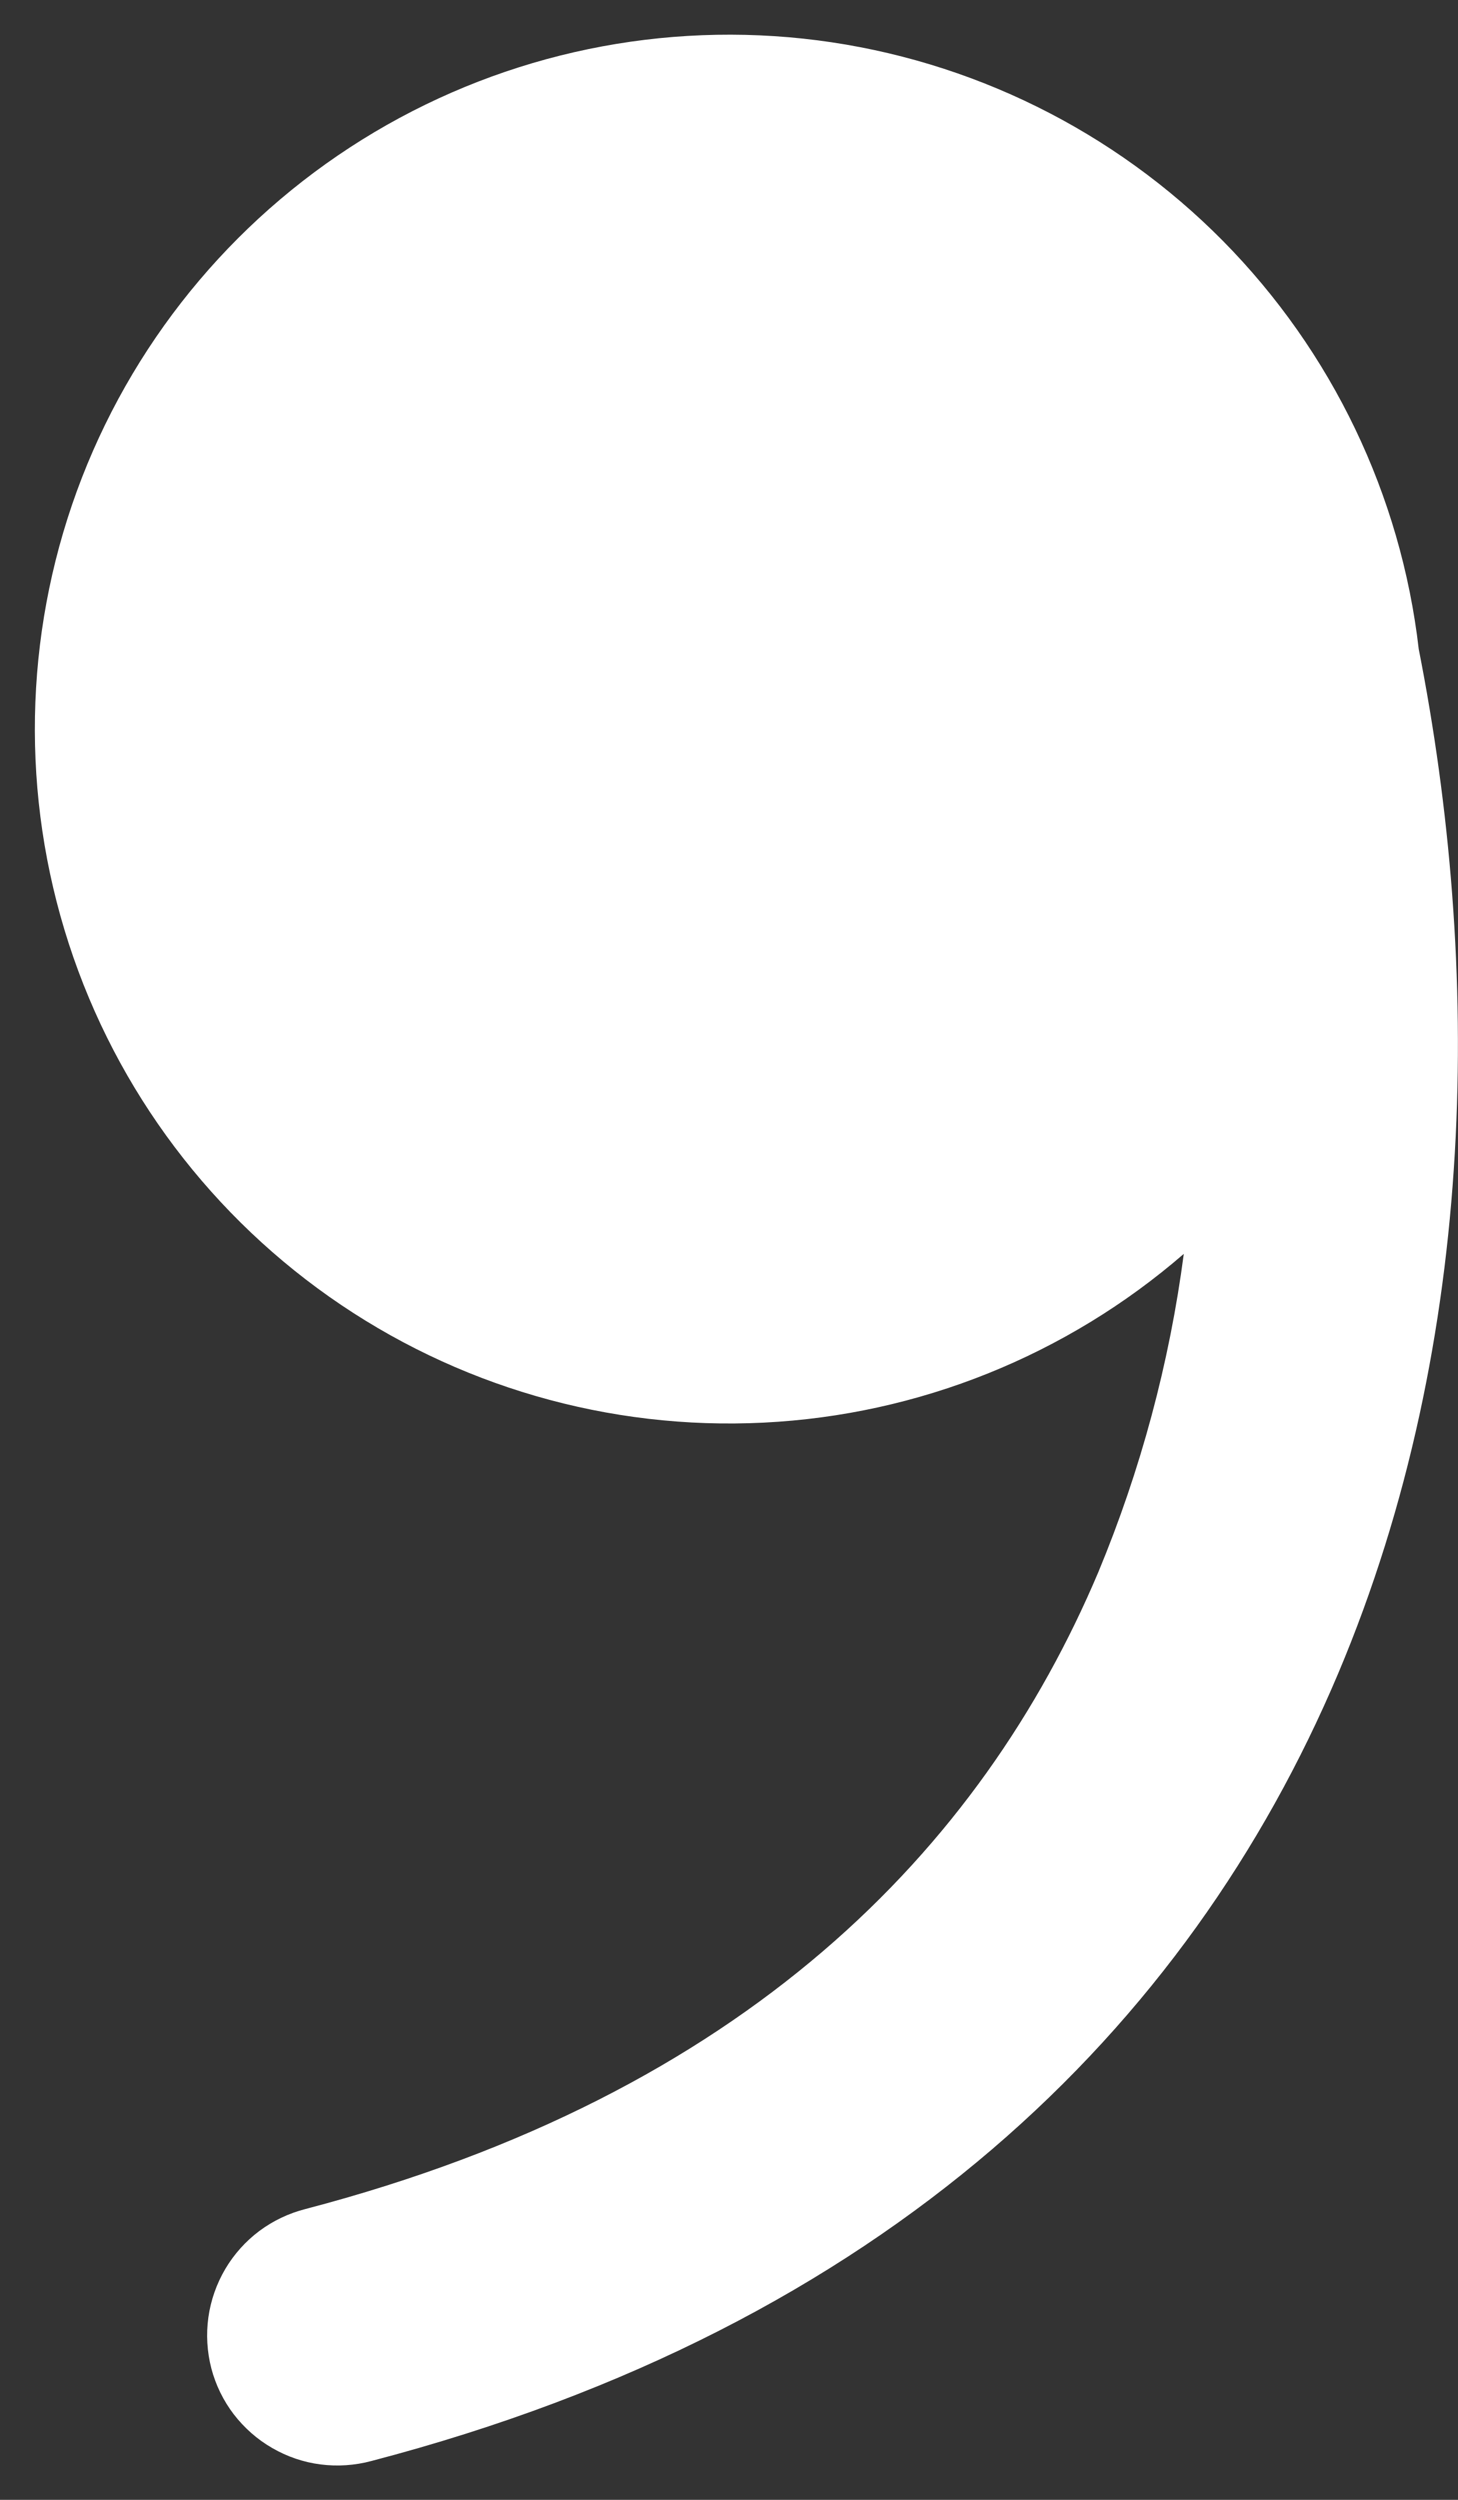 <svg width="14" height="24" viewBox="0 0 14 24" fill="none" xmlns="http://www.w3.org/2000/svg">
<rect x="0" y="0" width="14" height="24" fill="#333333" stroke="none"/>
<path d="M11.367 12.038C10.241 13.013 8.822 13.584 7.335 13.658C5.848 13.733 4.379 13.307 3.162 12.45C1.944 11.592 1.049 10.352 0.619 8.927C0.189 7.501 0.248 5.973 0.787 4.585C1.327 3.197 2.315 2.03 3.595 1.269C4.875 0.508 6.373 0.198 7.849 0.387C9.326 0.577 10.697 1.255 11.744 2.314C12.79 3.374 13.452 4.753 13.623 6.232C14.217 9.248 14.21 12.843 12.85 16.065C11.413 19.465 8.515 22.332 3.567 23.627C3.407 23.67 3.241 23.681 3.077 23.66C2.913 23.639 2.756 23.585 2.613 23.502C2.47 23.42 2.345 23.309 2.244 23.178C2.144 23.047 2.071 22.897 2.029 22.737C1.988 22.577 1.978 22.411 2.001 22.247C2.024 22.084 2.079 21.927 2.163 21.784C2.247 21.642 2.358 21.518 2.49 21.419C2.623 21.32 2.773 21.249 2.933 21.208C7.152 20.103 9.42 17.758 10.547 15.092C10.953 14.114 11.229 13.088 11.367 12.038Z" fill="white"/>
</svg>
